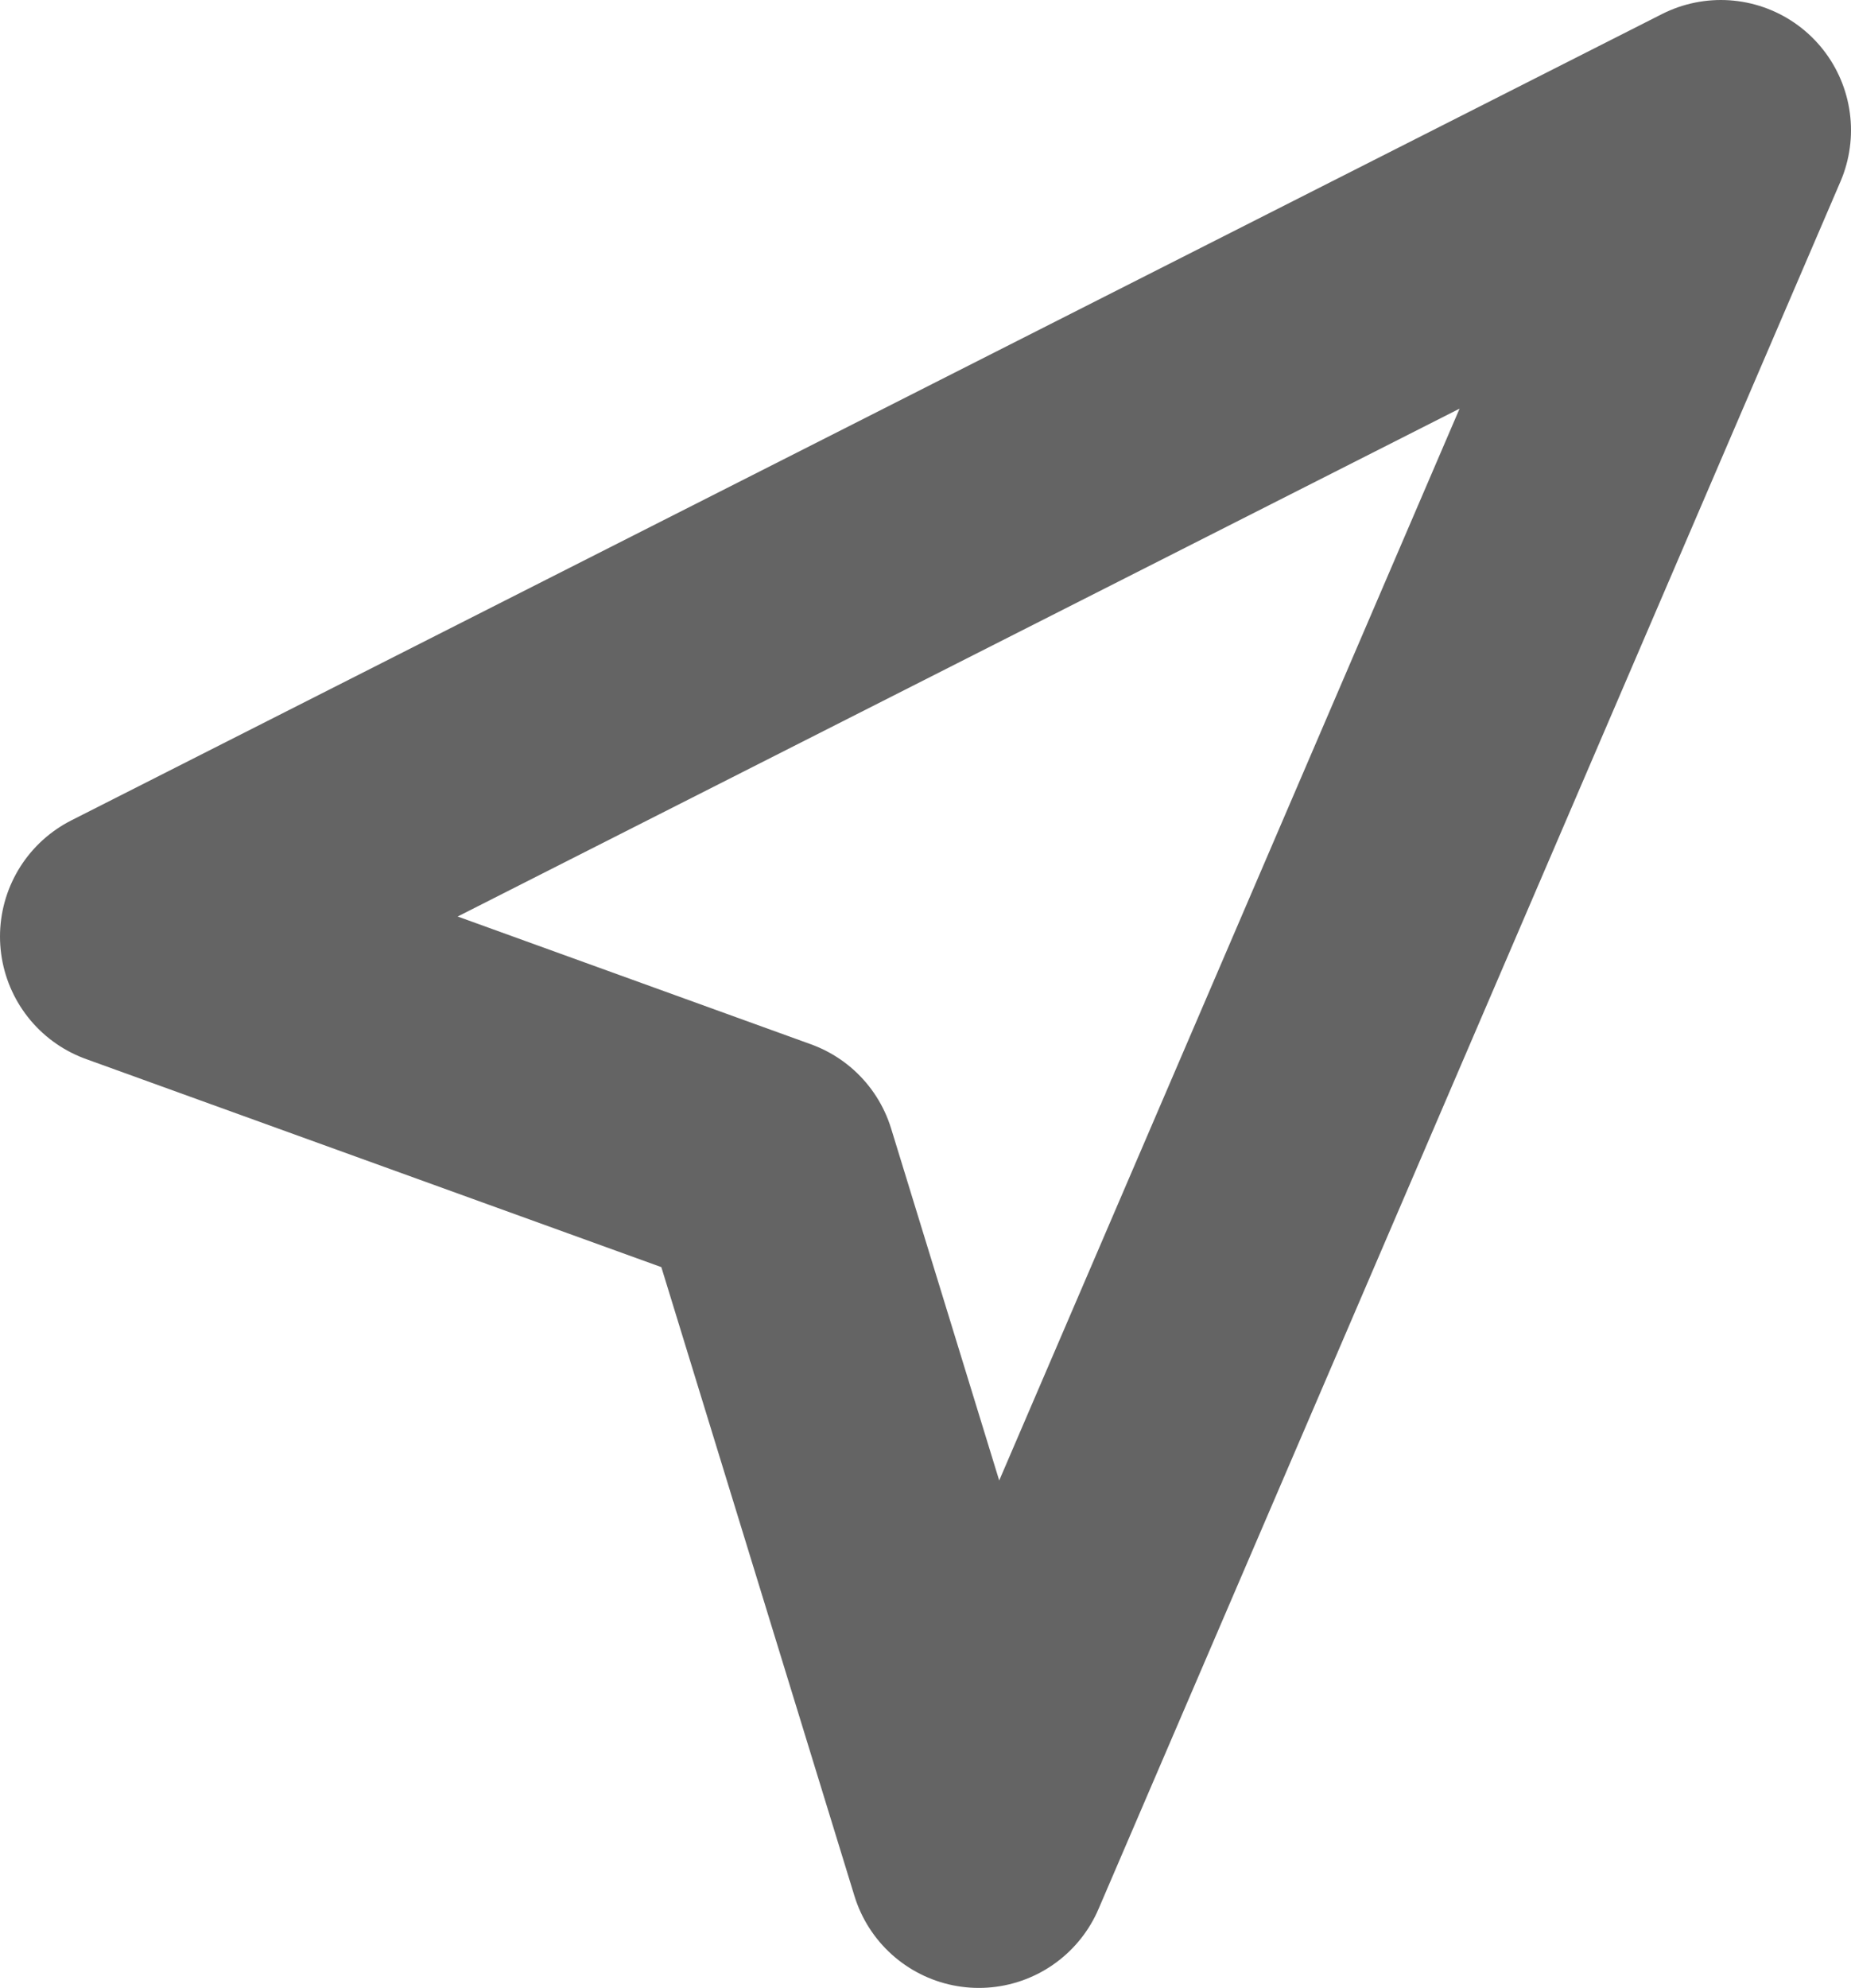 <?xml version="1.0" encoding="utf-8"?>
<!-- Generator: Adobe Illustrator 16.0.3, SVG Export Plug-In . SVG Version: 6.00 Build 0)  -->
<!DOCTYPE svg PUBLIC "-//W3C//DTD SVG 1.1//EN" "http://www.w3.org/Graphics/SVG/1.1/DTD/svg11.dtd">
<svg version="1.1" id="Layer_1" xmlns="http://www.w3.org/2000/svg" xmlns:xlink="http://www.w3.org/1999/xlink" x="0px" y="0px"
	 width="7.11px" height="7.633px" viewBox="1.766 3.324 7.11 7.633" enable-background="new 1.766 3.324 7.11 7.633"
	 xml:space="preserve">
<polygon fill="none" stroke="#646464" stroke-linecap="round" stroke-linejoin="round" stroke-miterlimit="10" stroke-width="1" points="2.266,6.92 
	4.711,7.804 5.526,10.457 8.376,3.824 "/>
</svg>
